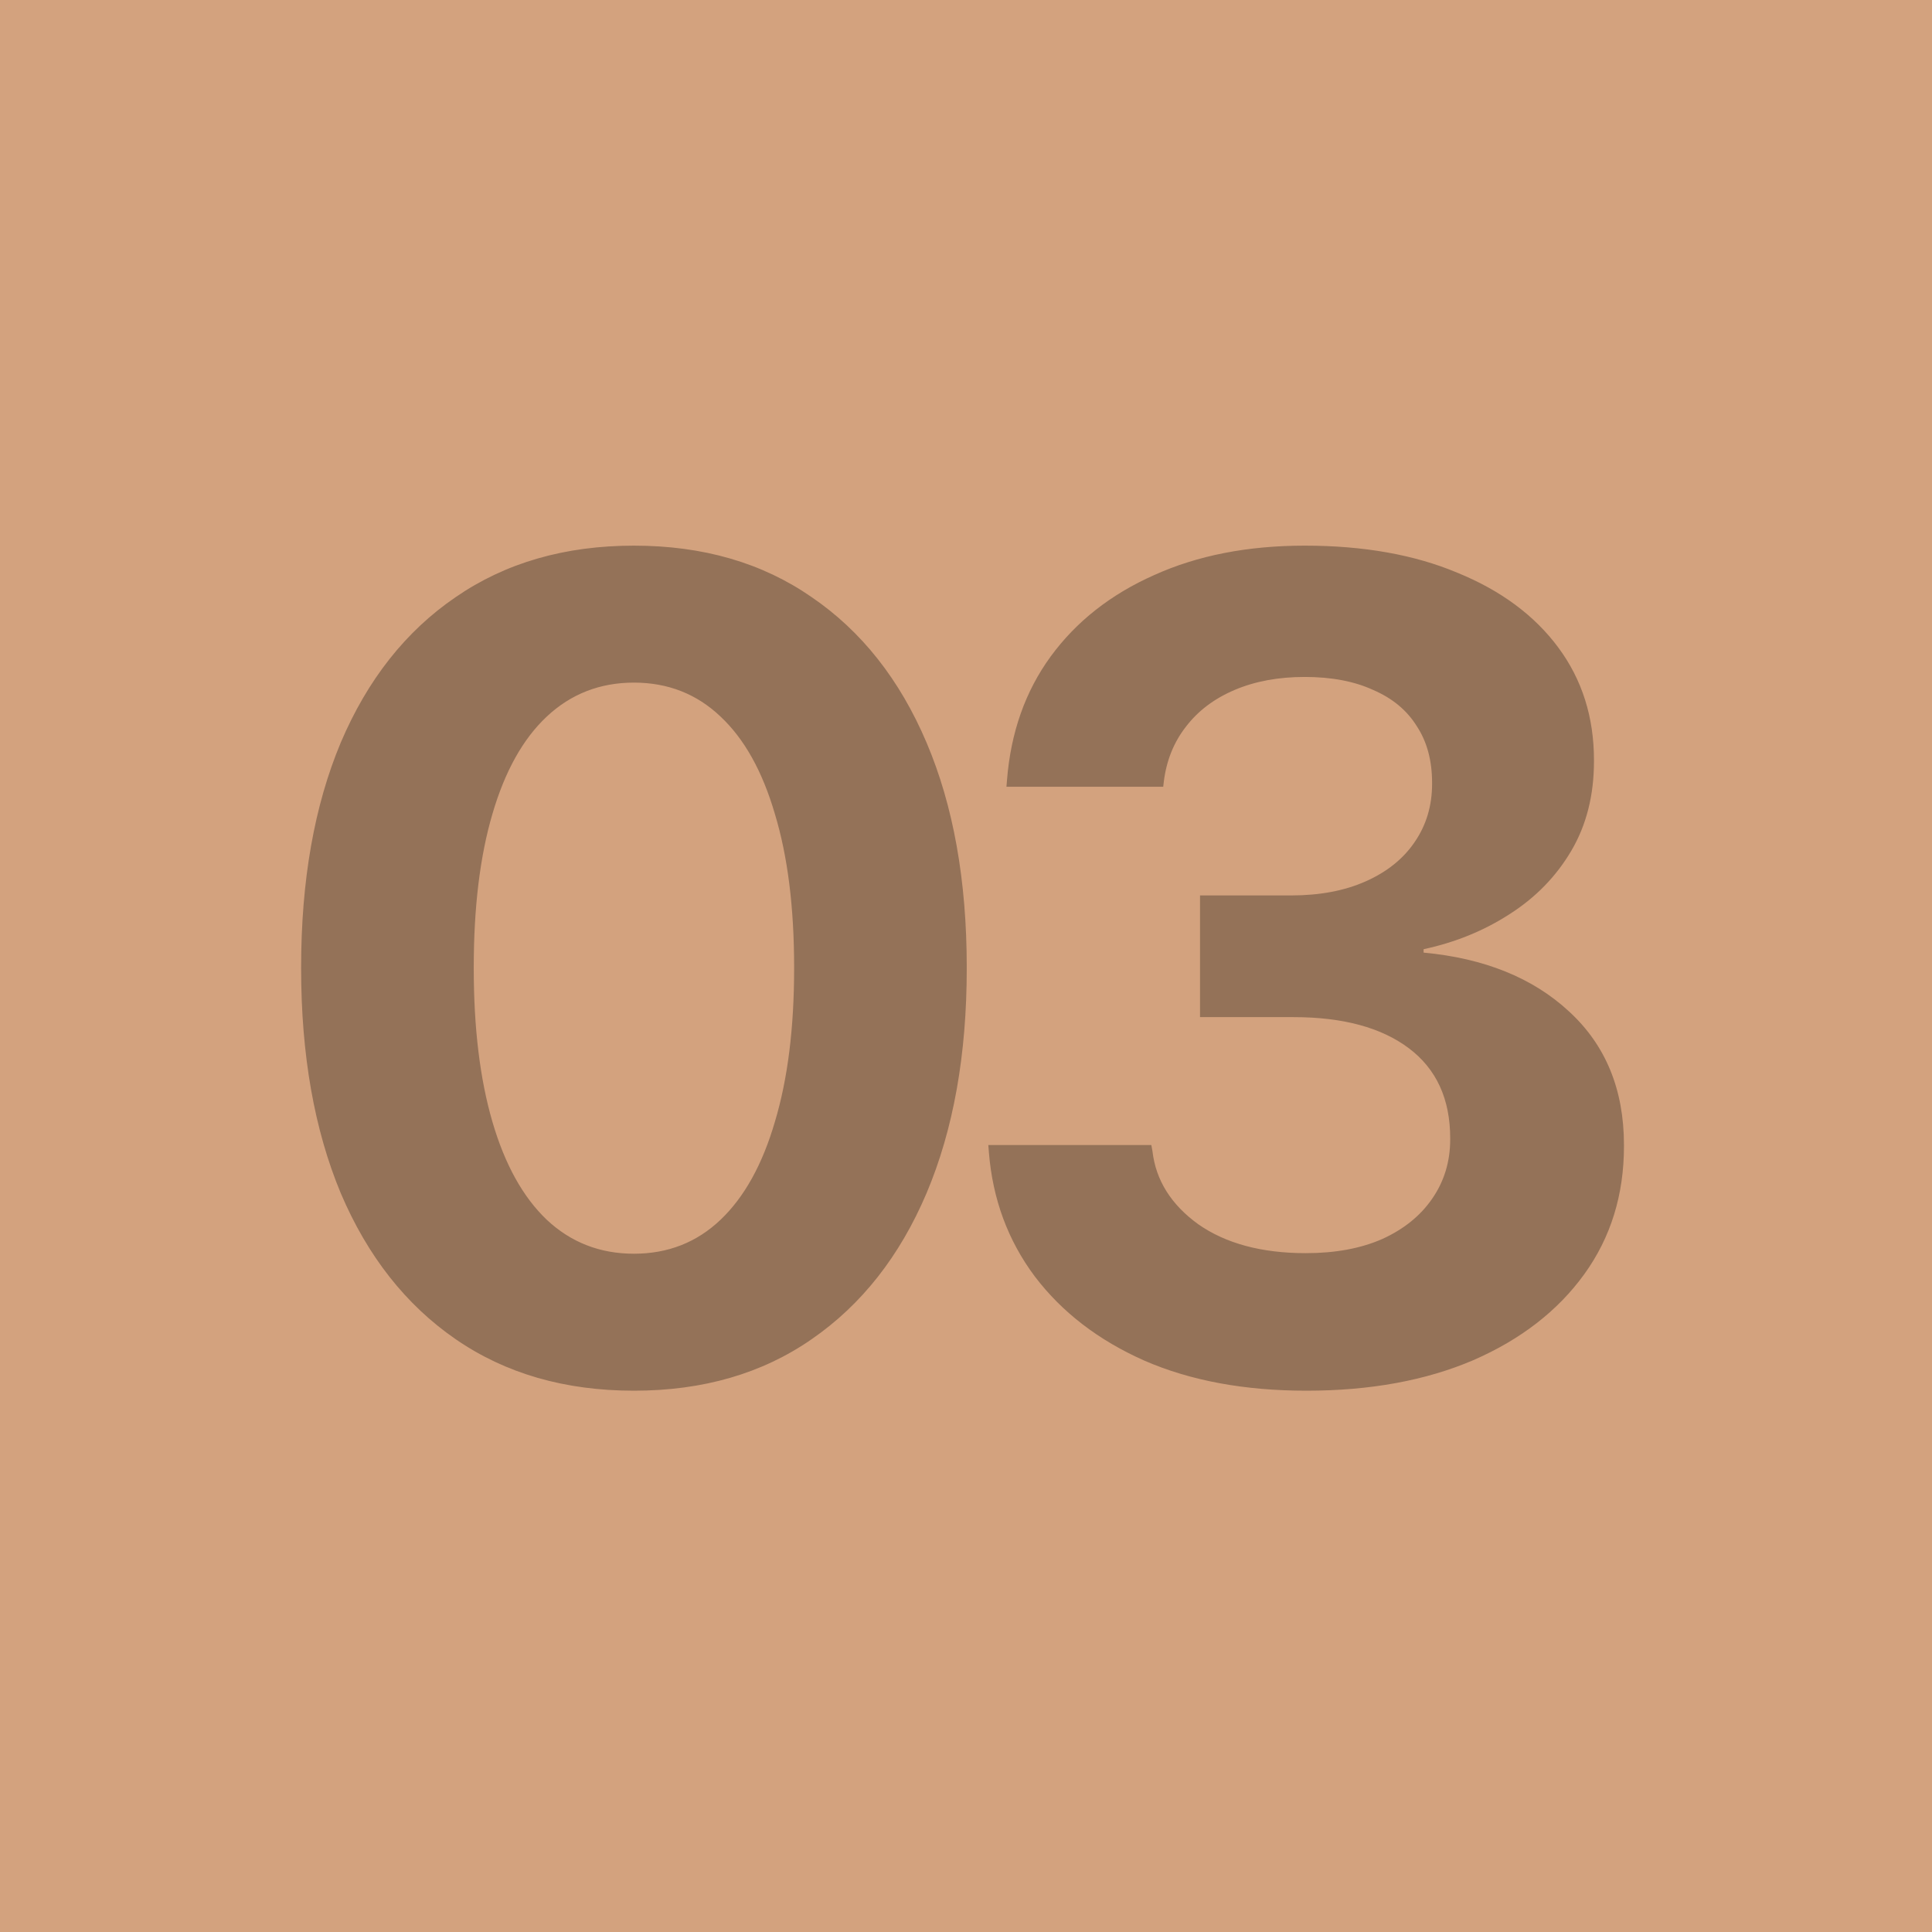 <svg width="160" height="160" viewBox="0 0 160 160" fill="none" xmlns="http://www.w3.org/2000/svg">
<rect width="160" height="160" fill="#D3A27E"/>
<path d="M52.5 115.172C46.781 115.172 41.859 113.75 37.734 110.906C33.609 108.062 30.438 104.031 28.219 98.812C26.031 93.562 24.938 87.359 24.938 80.203V80.109C24.938 72.922 26.031 66.719 28.219 61.5C30.438 56.281 33.609 52.266 37.734 49.453C41.859 46.609 46.781 45.188 52.5 45.188C58.219 45.188 63.125 46.609 67.219 49.453C71.344 52.266 74.516 56.281 76.734 61.5C78.953 66.719 80.062 72.922 80.062 80.109V80.203C80.062 87.359 78.953 93.562 76.734 98.812C74.516 104.031 71.344 108.062 67.219 110.906C63.125 113.75 58.219 115.172 52.5 115.172ZM52.5 103.828C55.312 103.828 57.703 102.891 59.672 101.016C61.641 99.141 63.141 96.438 64.172 92.906C65.234 89.375 65.766 85.141 65.766 80.203V80.109C65.766 75.141 65.234 70.906 64.172 67.406C63.141 63.875 61.641 61.188 59.672 59.344C57.703 57.469 55.312 56.531 52.5 56.531C49.688 56.531 47.281 57.469 45.281 59.344C43.312 61.188 41.812 63.875 40.781 67.406C39.75 70.906 39.234 75.141 39.234 80.109V80.203C39.234 85.141 39.75 89.375 40.781 92.906C41.812 96.438 43.312 99.141 45.281 101.016C47.281 102.891 49.688 103.828 52.5 103.828ZM108.193 115.172C103.068 115.172 98.599 114.344 94.787 112.688C90.974 111 87.943 108.672 85.693 105.703C83.474 102.734 82.209 99.312 81.896 95.438L81.849 94.828H95.349L95.443 95.344C95.724 97.75 96.99 99.766 99.24 101.391C101.521 102.984 104.49 103.781 108.146 103.781C110.584 103.781 112.693 103.391 114.474 102.609C116.256 101.797 117.631 100.688 118.599 99.281C119.599 97.844 120.099 96.203 120.099 94.359V94.266C120.099 91.016 118.959 88.531 116.677 86.812C114.396 85.094 111.209 84.234 107.115 84.234H99.381V74.156H106.927C109.302 74.156 111.365 73.766 113.115 72.984C114.865 72.203 116.209 71.125 117.146 69.75C118.115 68.344 118.599 66.734 118.599 64.922V64.828C118.599 62.984 118.177 61.422 117.334 60.141C116.521 58.828 115.318 57.828 113.724 57.141C112.162 56.422 110.271 56.062 108.052 56.062C105.865 56.062 103.927 56.422 102.24 57.141C100.552 57.859 99.209 58.875 98.209 60.188C97.209 61.469 96.599 62.984 96.381 64.734L96.334 65.156H83.349L83.396 64.594C83.709 60.656 84.912 57.25 87.006 54.375C89.131 51.469 91.99 49.219 95.584 47.625C99.177 46 103.334 45.188 108.052 45.188C112.927 45.188 117.146 45.938 120.709 47.438C124.302 48.906 127.084 50.969 129.052 53.625C131.021 56.281 132.006 59.391 132.006 62.953V63.047C132.006 65.859 131.381 68.328 130.131 70.453C128.881 72.578 127.177 74.328 125.021 75.703C122.896 77.078 120.521 78.047 117.896 78.609V78.891C122.927 79.359 126.943 80.984 129.943 83.766C132.974 86.547 134.49 90.234 134.49 94.828V94.922C134.49 98.953 133.396 102.484 131.209 105.516C129.021 108.547 125.959 110.922 122.021 112.641C118.084 114.328 113.474 115.172 108.193 115.172Z" fill="black" fill-opacity="0.3"/>
</svg>
